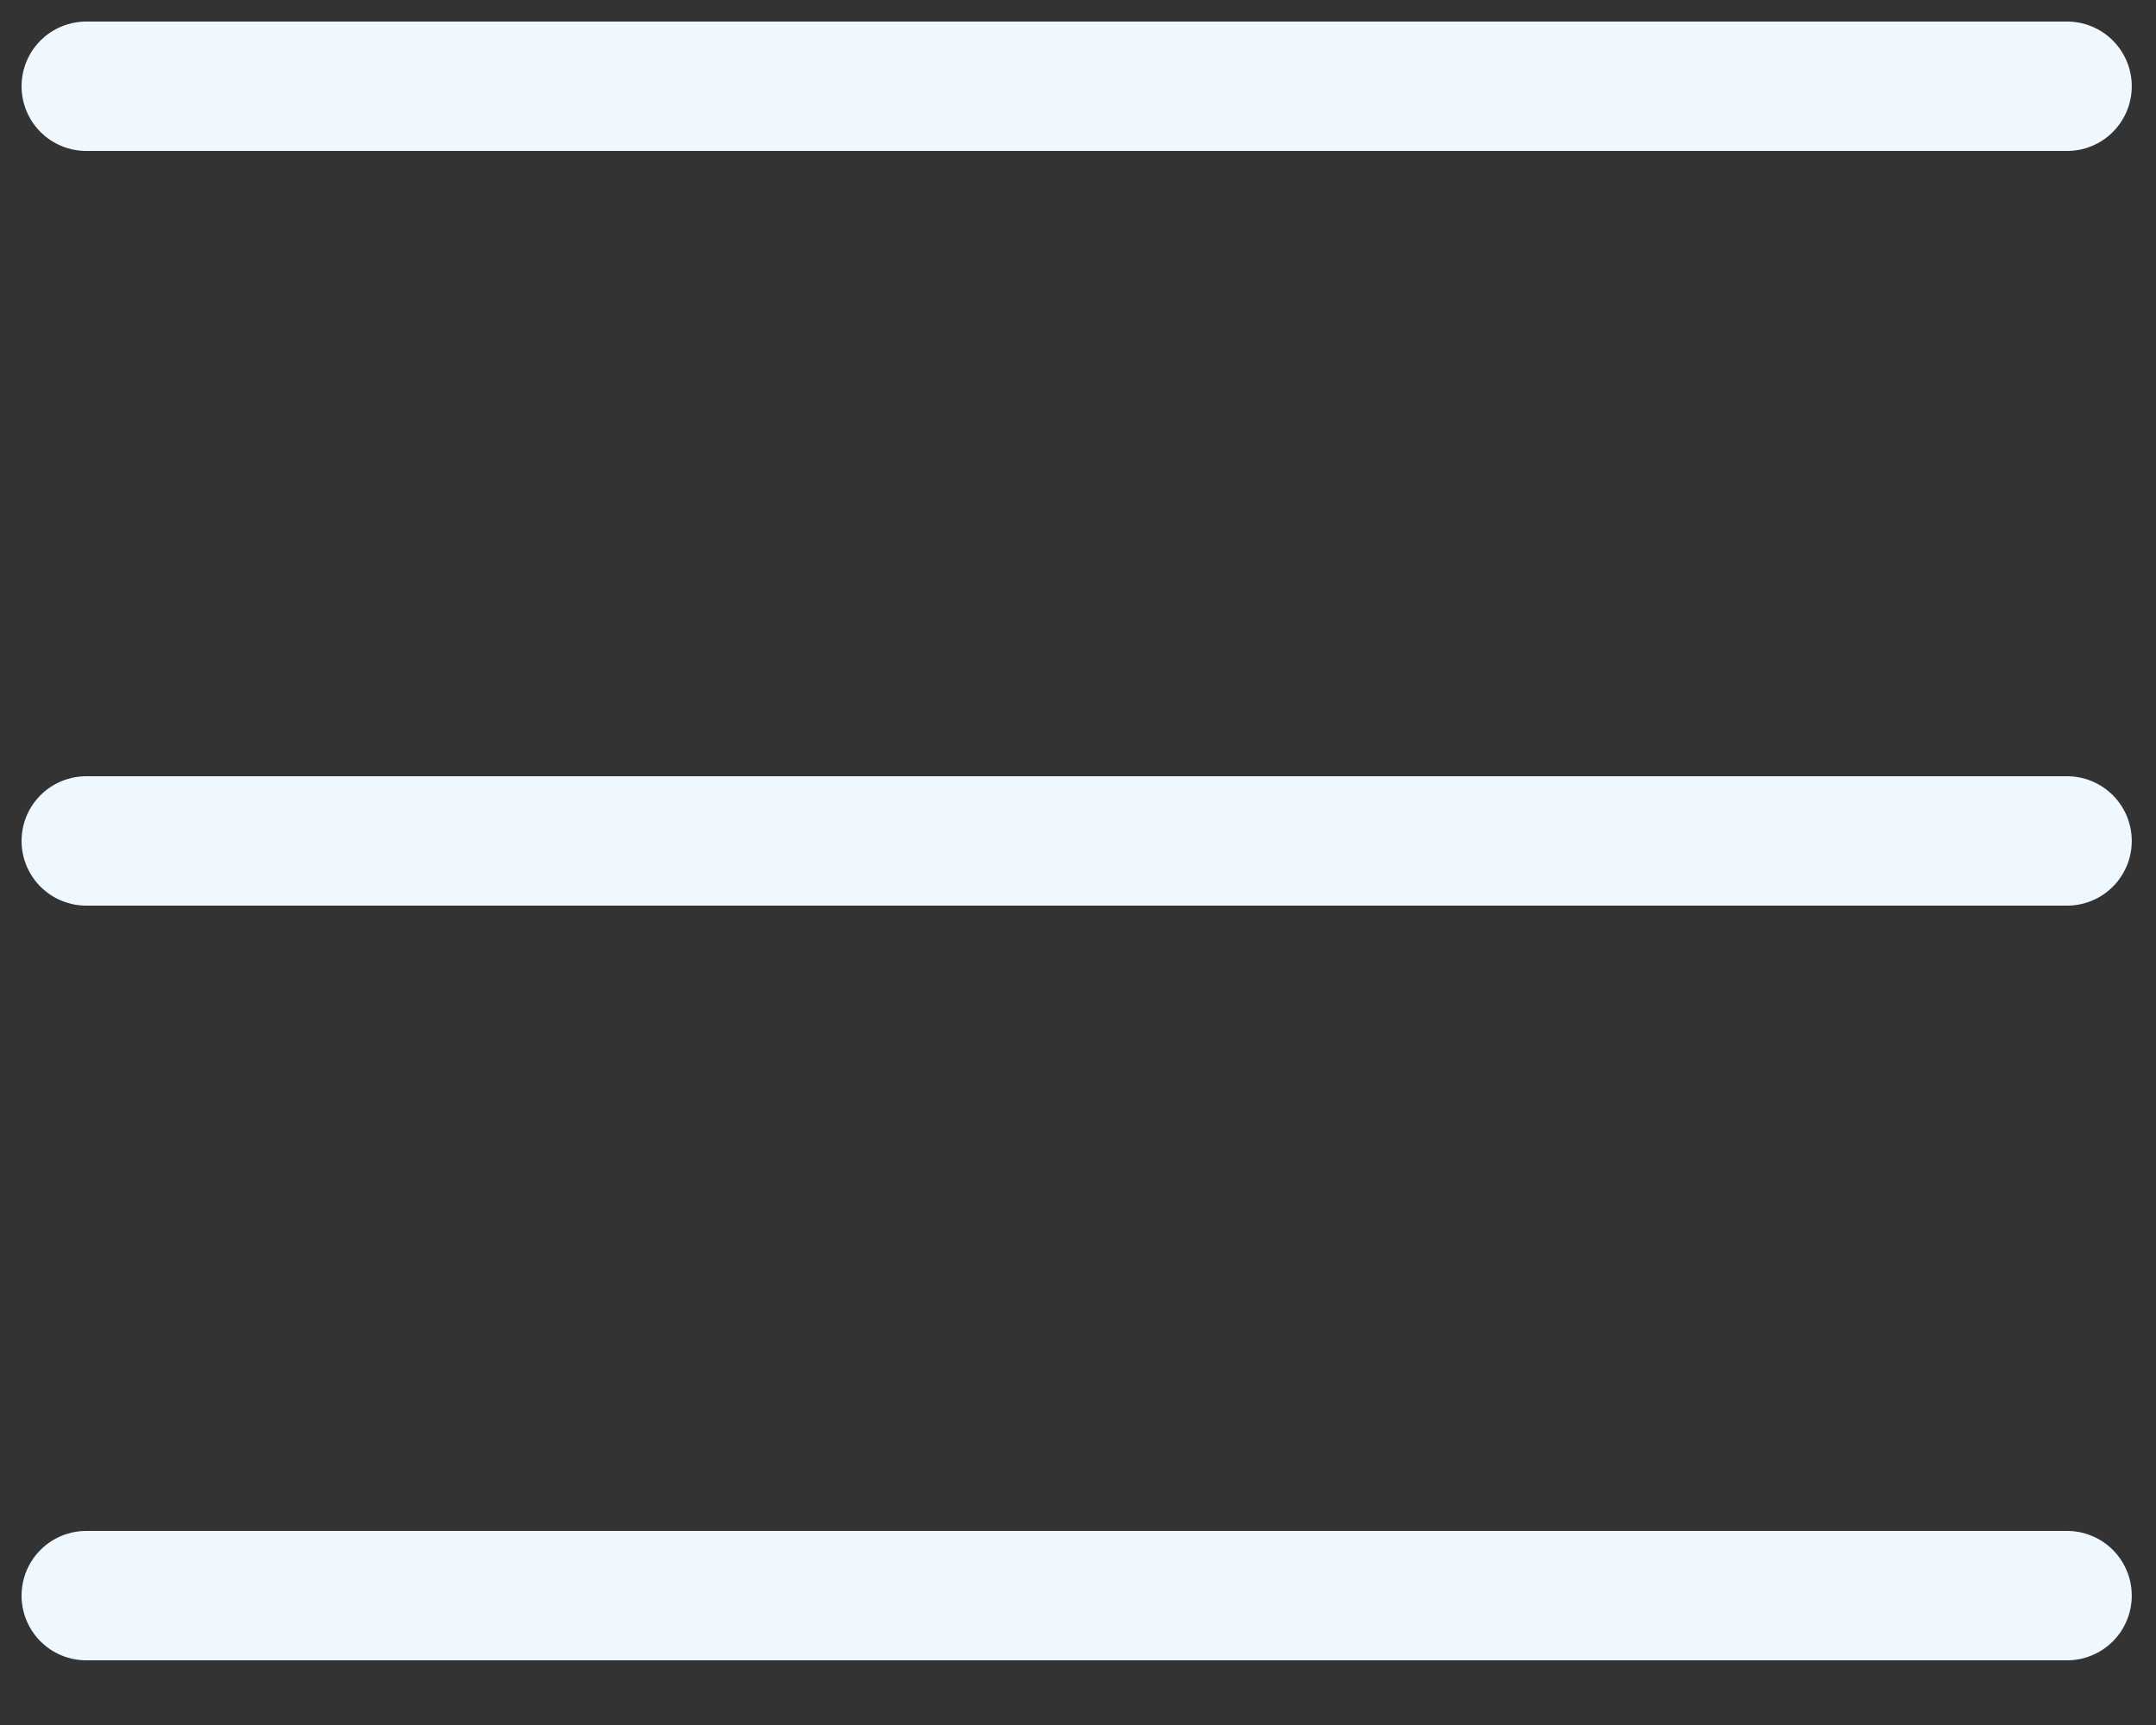 <svg xmlns="http://www.w3.org/2000/svg" width="25" height="20" fill="none"
    xmlns:v="https://vecta.io/nano">
    <rect width="100%" height="100%" fill="#333333" stroke="none"/>
    <path d="M1 18.5h22.969M1 9.75h22.969M1 1h22.969" stroke="#f0f8ff" stroke-width="1.5"
        stroke-linecap="round" stroke-linejoin="round" />
</svg>
